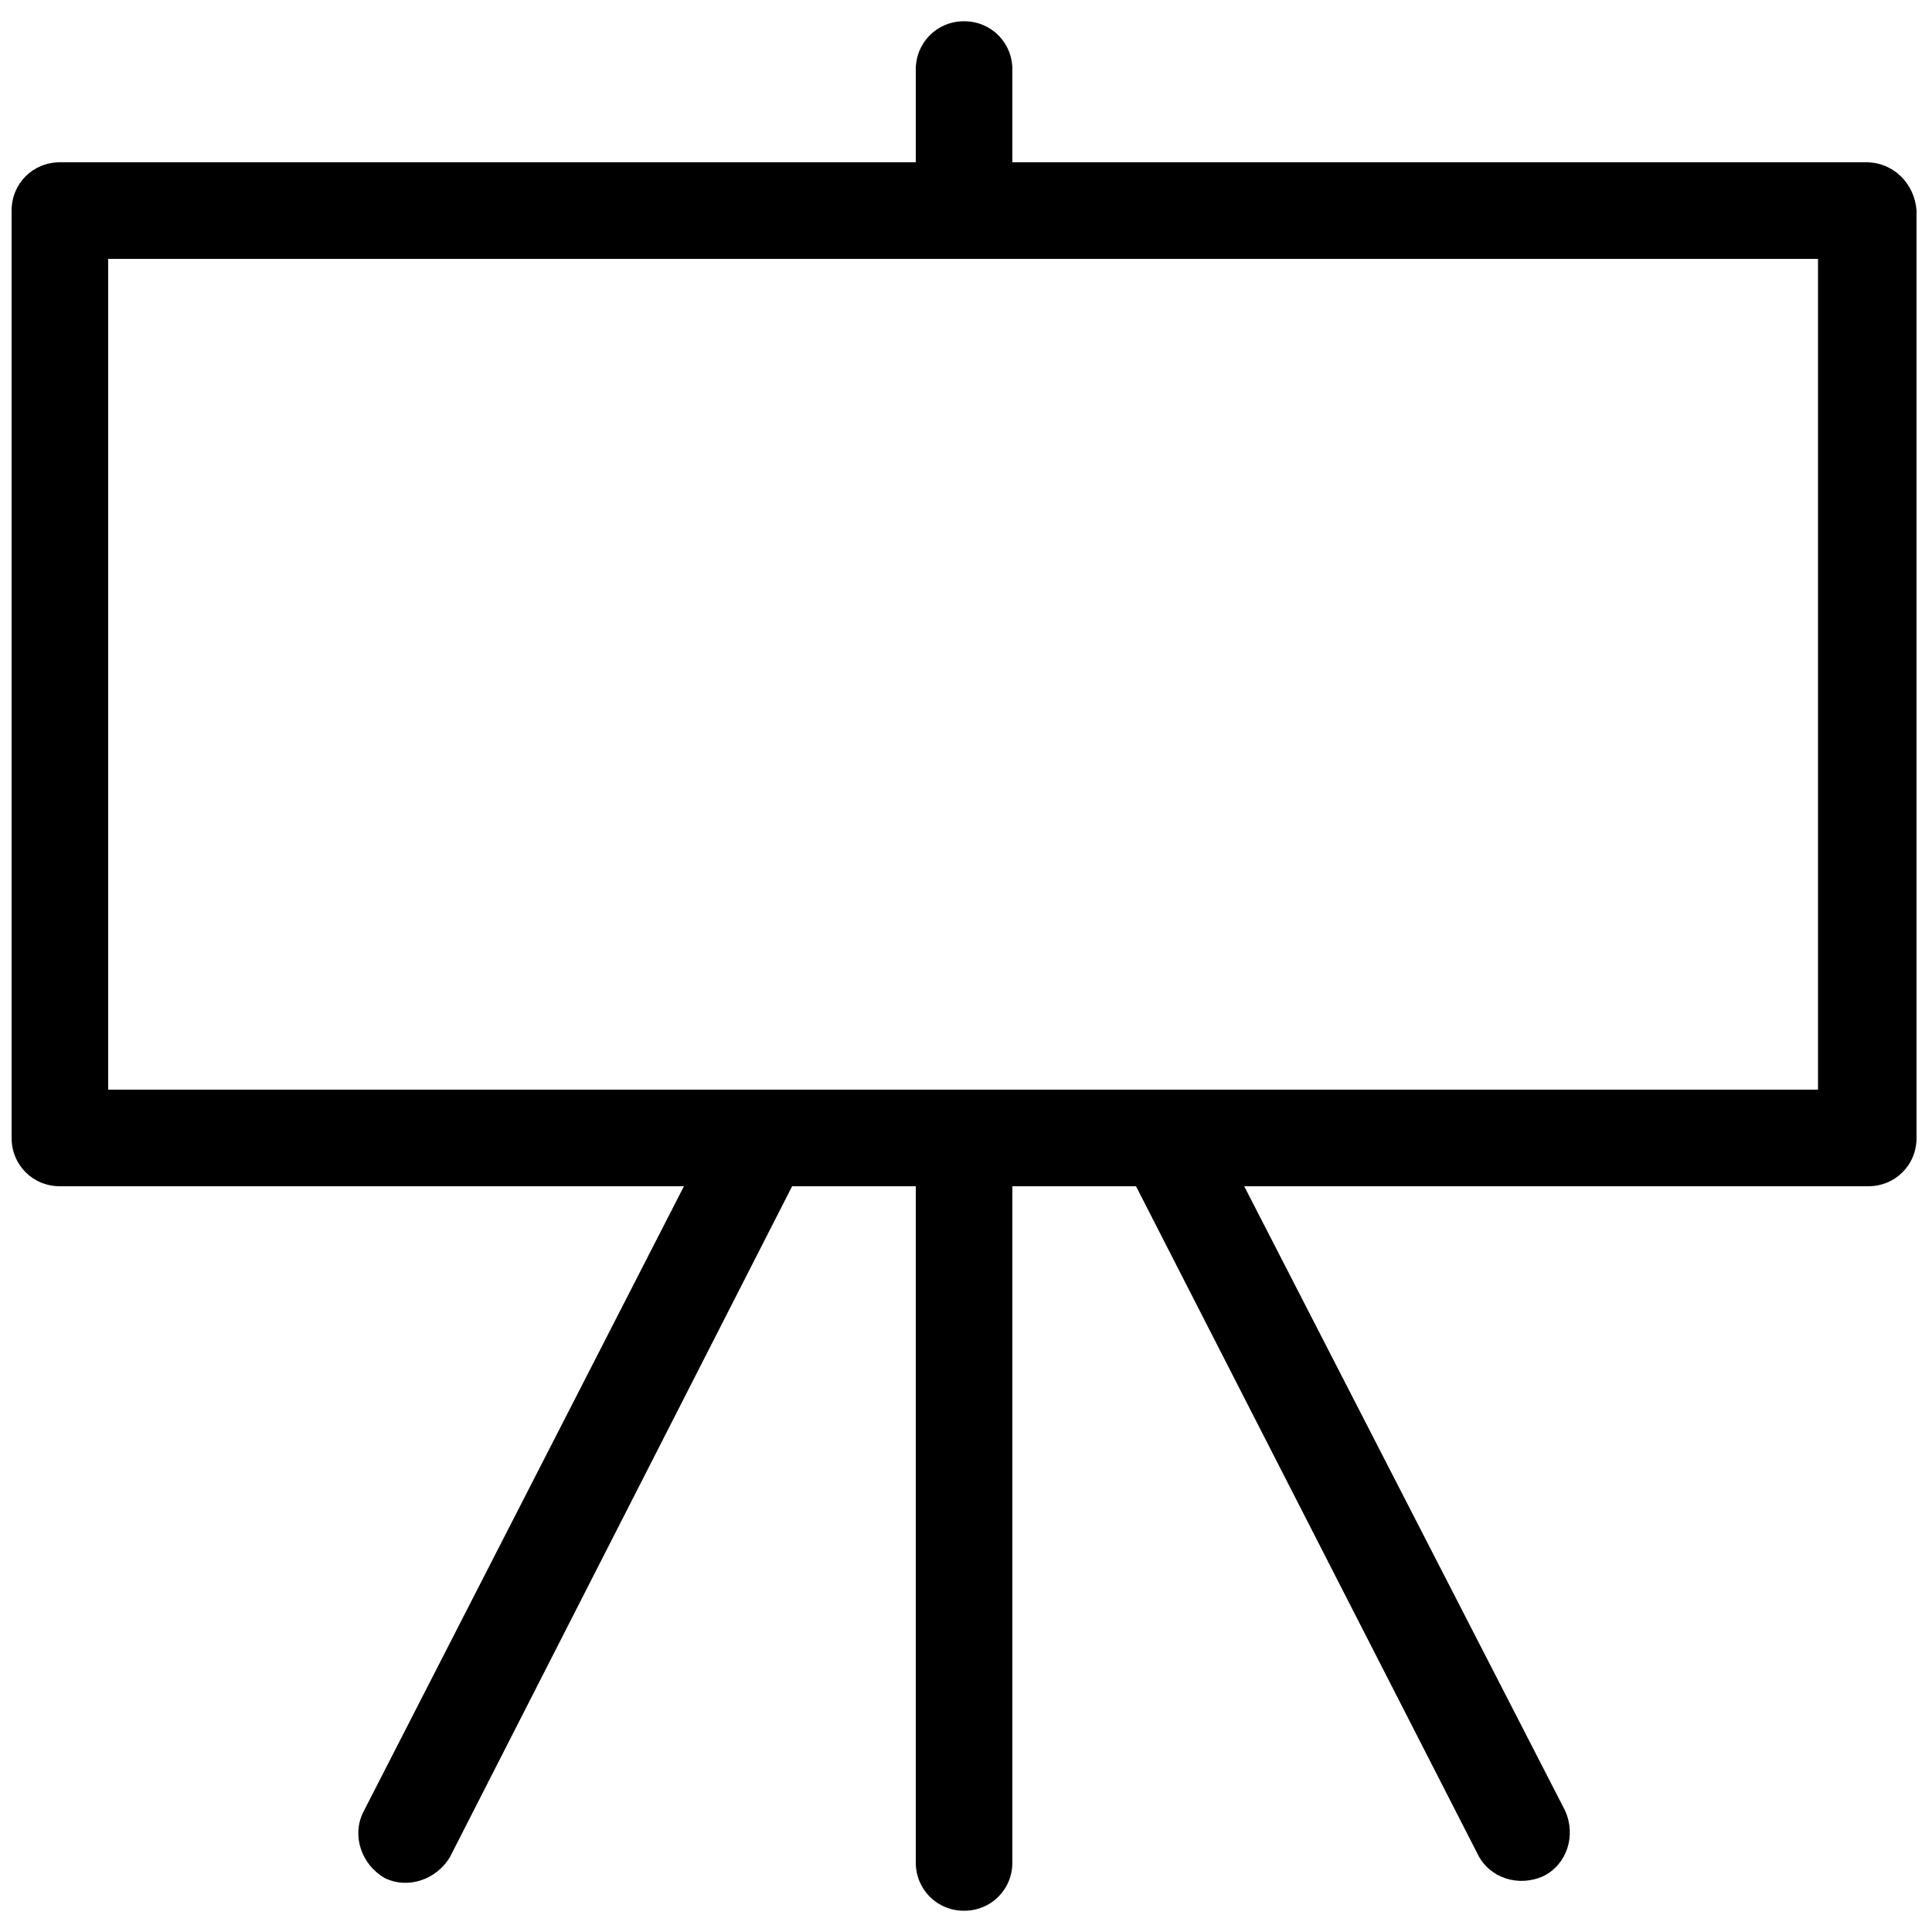 <?xml version="1.0" encoding="utf-8"?>
<!-- Generator: Adobe Illustrator 21.0.0, SVG Export Plug-In . SVG Version: 6.00 Build 0)  -->
<svg version="1.1" id="Layer_1" xmlns="http://www.w3.org/2000/svg" xmlns:xlink="http://www.w3.org/1999/xlink" x="0px" y="0px"
	 viewBox="0 0 100 100" style="enable-background:new 0 0 100 100;" xml:space="preserve">
<style type="text/css">
	.st0{display:none;}
	.st1{display:inline;fill:#FFFFFF;stroke:#231F20;stroke-miterlimit:10;}
</style>
<g id="Layer_1_1_" class="st0">
	<rect id="XMLID_1_" x="5" y="5" class="st1" width="90" height="90"/>
</g>
<path d="M96.6,8.4H52.4V3.6c0-1.4-1.1-2.5-2.5-2.5h0c-1.4,0-2.5,1.1-2.5,2.5v4.8H3.1c-1.4,0-2.5,1.1-2.5,2.5v48
	c0,1.4,1.1,2.5,2.5,2.5h32.3L18.8,93.8c-0.6,1.2-0.1,2.7,1.1,3.4h0c1.2,0.6,2.7,0.1,3.4-1.1L41,61.4h6.4v35c0,1.4,1.1,2.5,2.5,2.5h0
	c1.4,0,2.5-1.1,2.5-2.5v-35h6.4L76.5,96c0.6,1.2,2.1,1.7,3.4,1.1l0,0c1.2-0.6,1.7-2.1,1.1-3.4L64.4,61.4h32.3c1.4,0,2.5-1.1,2.5-2.5
	v-48C99.1,9.5,98,8.4,96.6,8.4z M94.1,56.4H5.6v-43h88.5V56.4z"/>
</svg>
